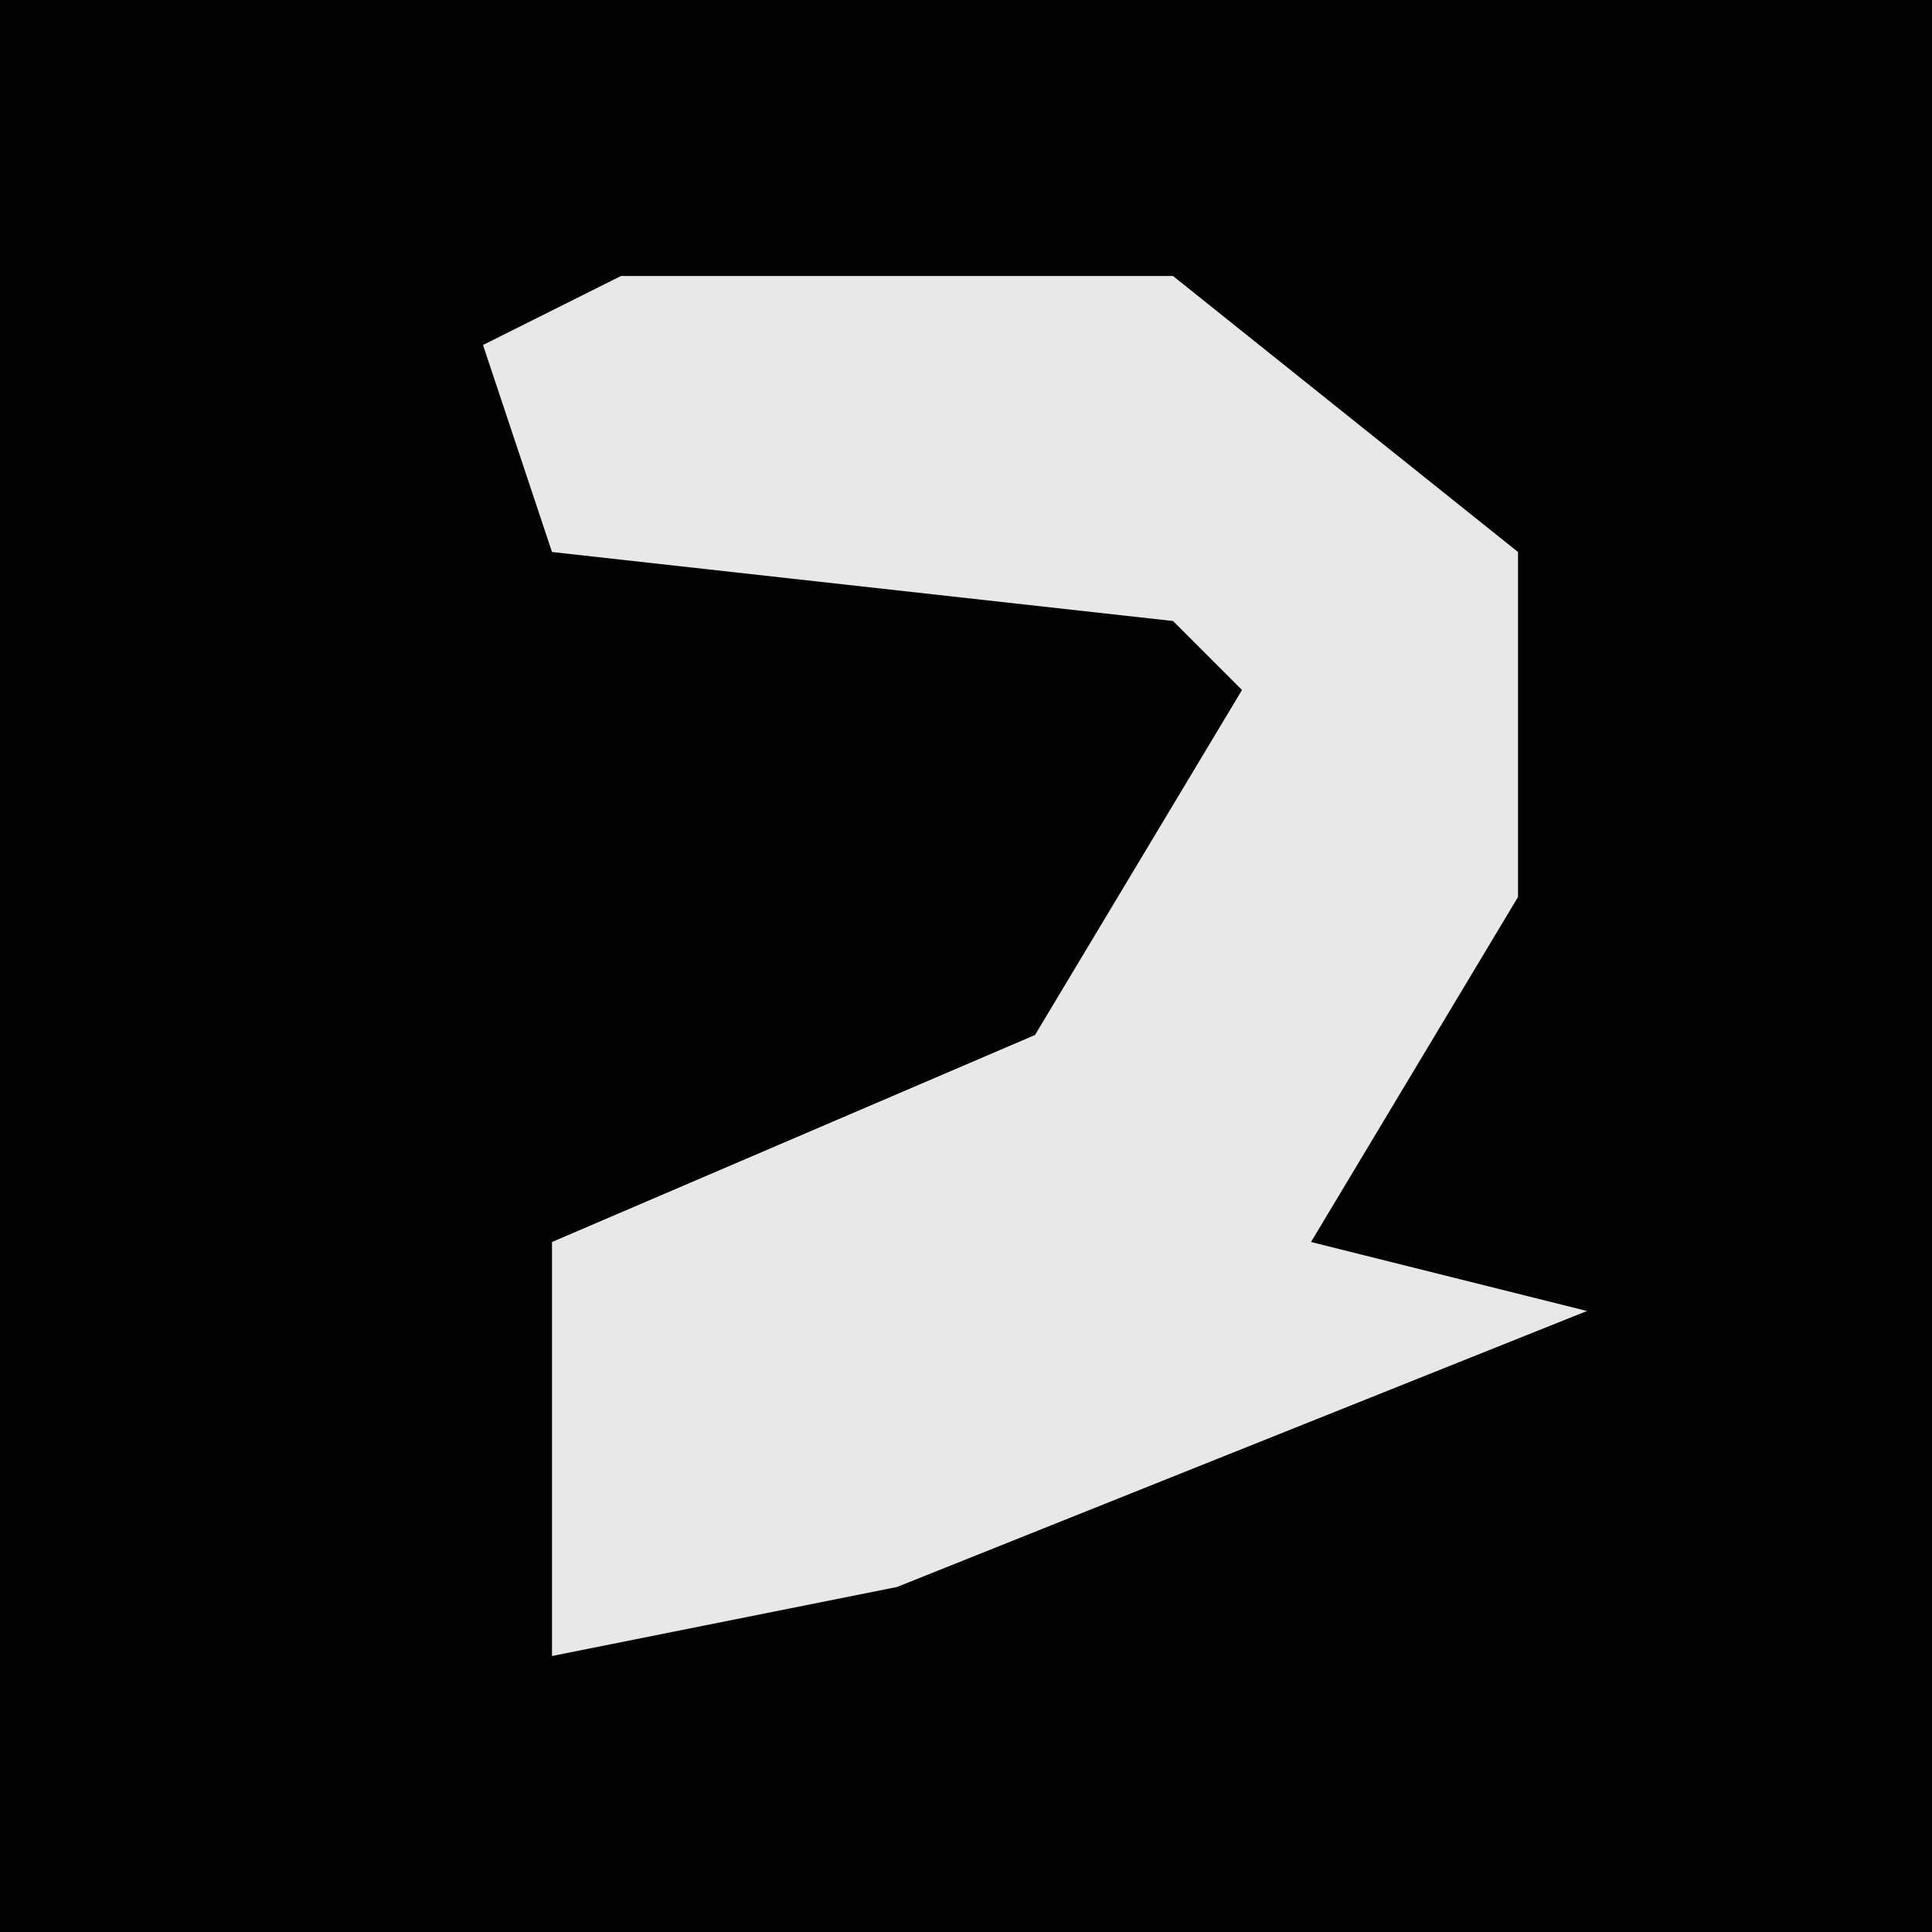 <?xml version="1.0" encoding="UTF-8"?>
<svg version="1.1" xmlns="http://www.w3.org/2000/svg" width="28" height="28">
<path d="M0,0 L28,0 L28,28 L0,28 Z " fill="#030303" transform="translate(0,0)"/>
<path d="M0,0 L8,0 L13,4 L13,9 L10,14 L14,15 L4,19 L-1,20 L-1,14 L6,11 L9,6 L8,5 L-1,4 L-2,1 Z " fill="#E8E8E8" transform="translate(9,4)"/>
</svg>
